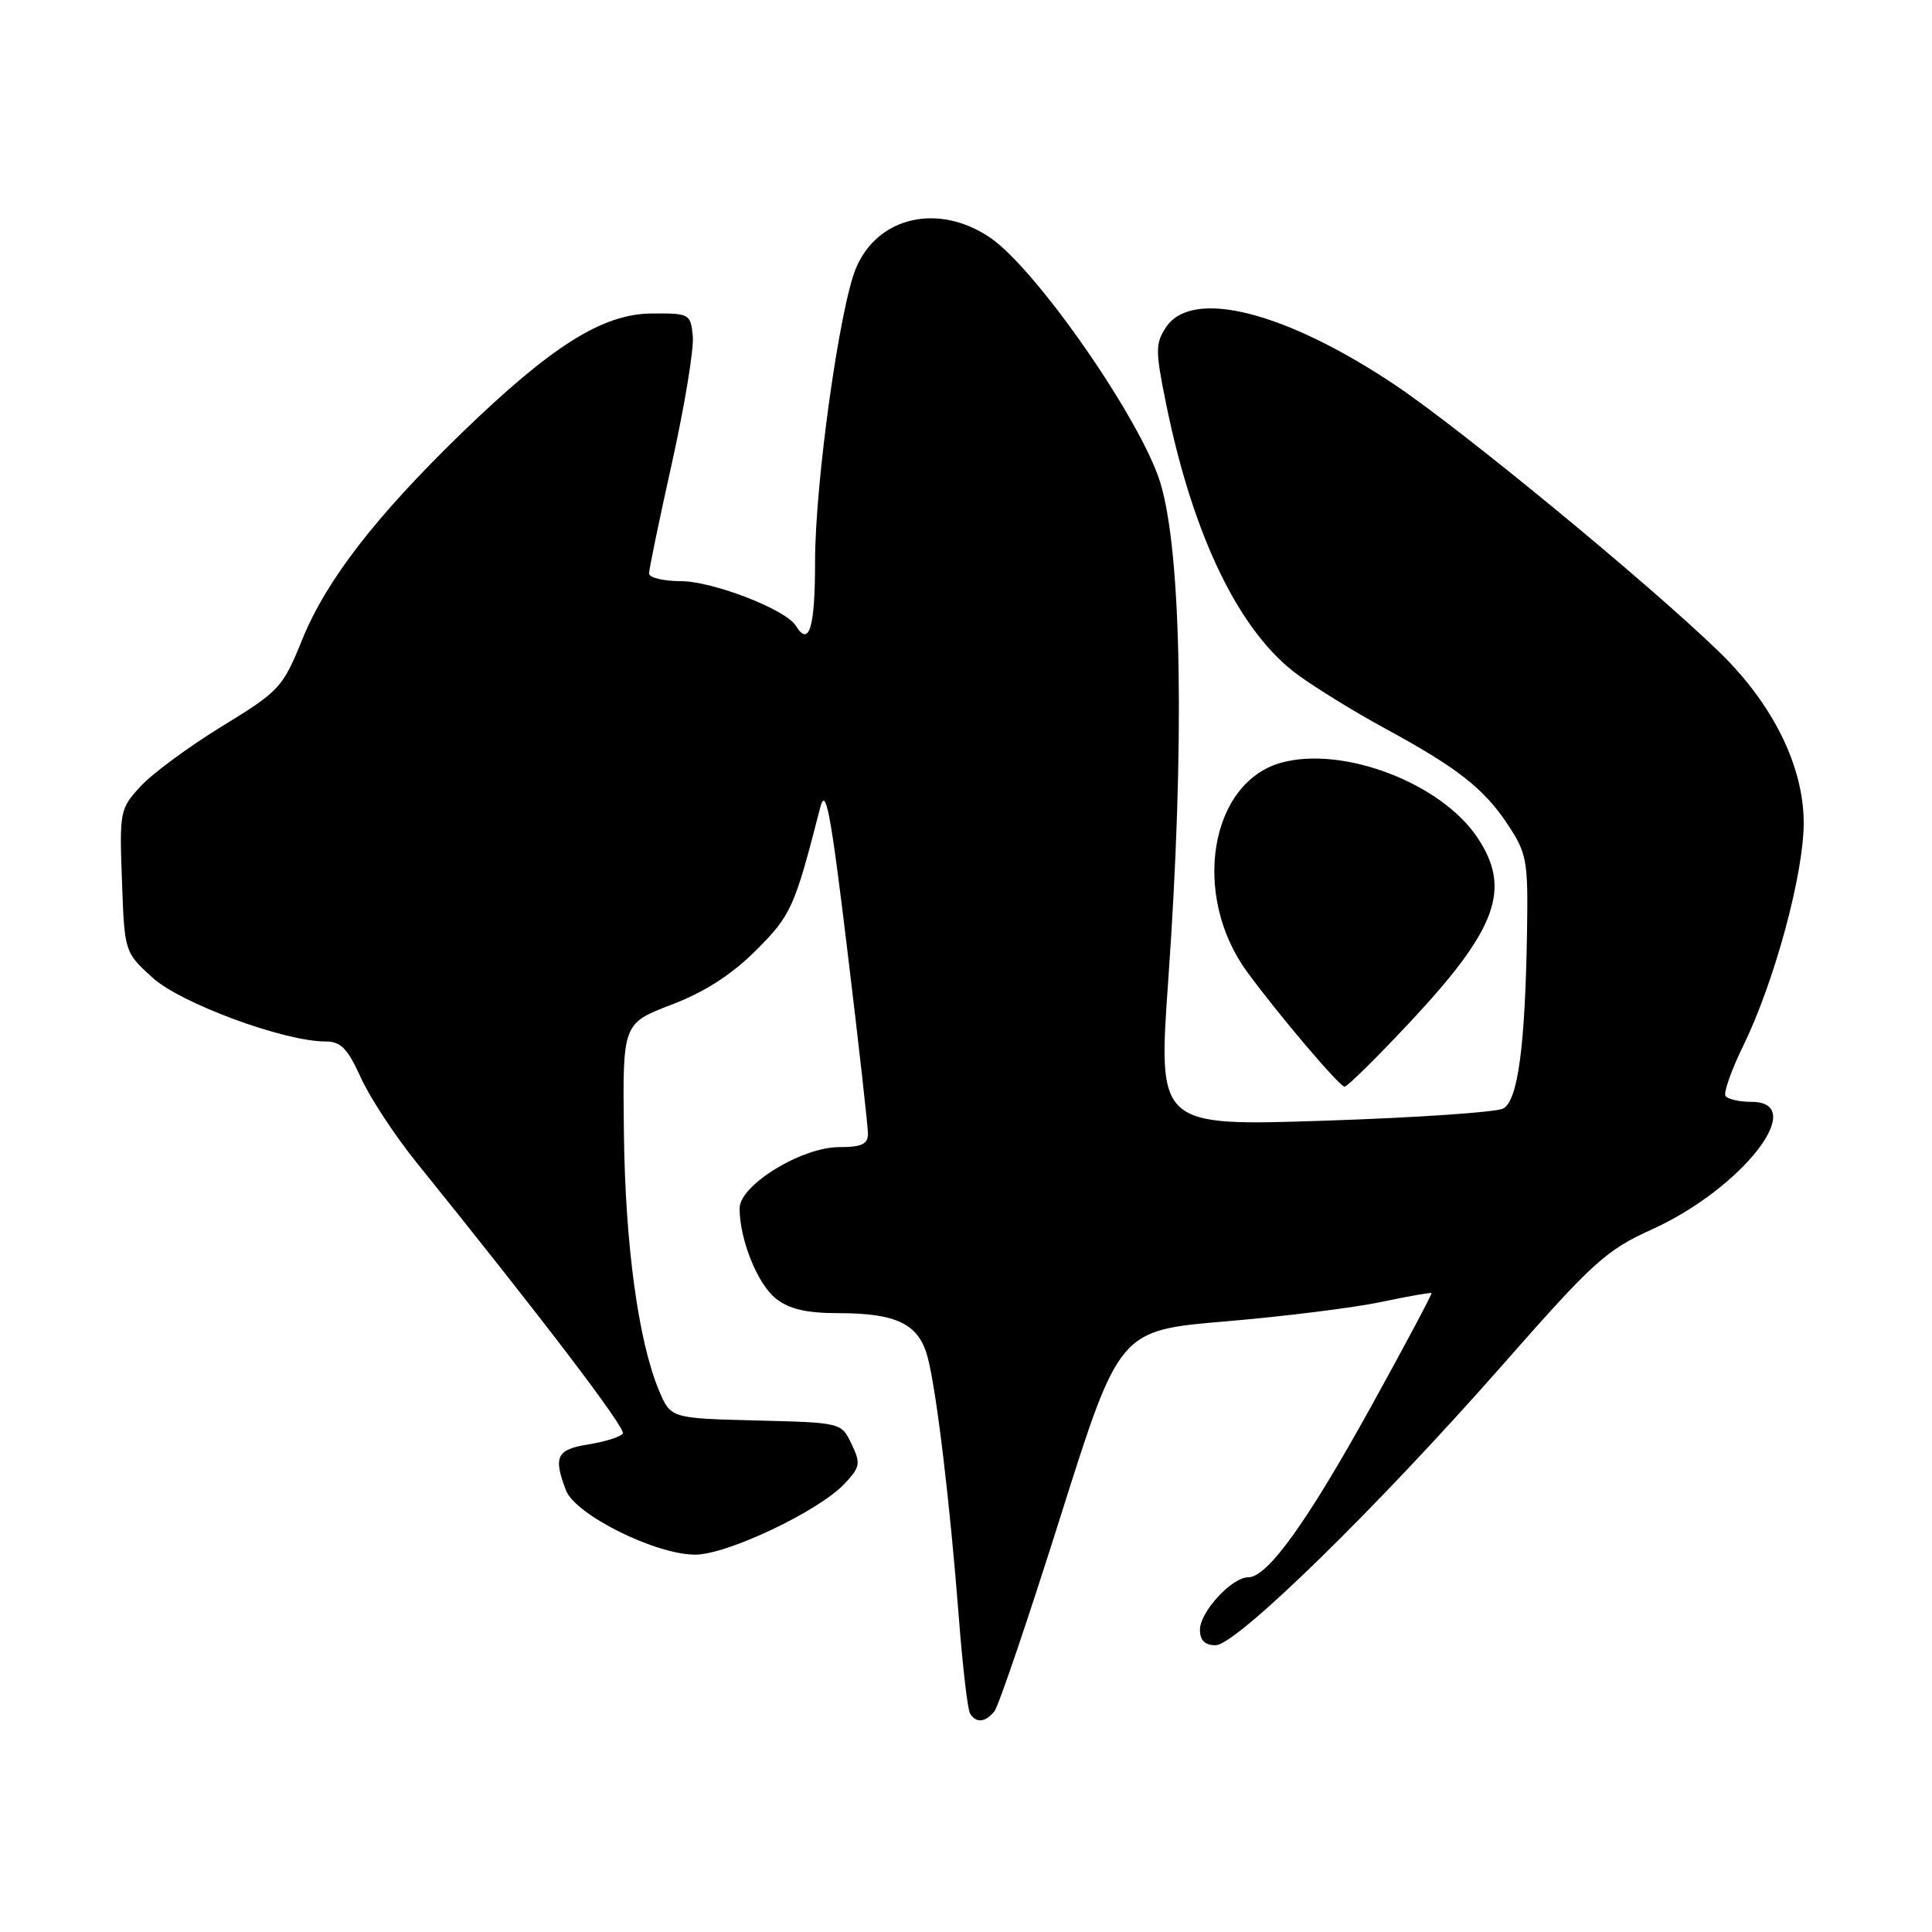 <?xml version="1.0" encoding="UTF-8" standalone="no"?>
<!DOCTYPE svg PUBLIC "-//W3C//DTD SVG 1.1//EN" "http://www.w3.org/Graphics/SVG/1.1/DTD/svg11.dtd" >
<svg xmlns="http://www.w3.org/2000/svg" xmlns:xlink="http://www.w3.org/1999/xlink" version="1.1" viewBox="0 0 256 256">
 <g >
 <path fill="currentColor"
d=" M 131.77 226.75 C 132.32 226.06 136.27 214.43 140.54 200.89 C 148.31 176.28 148.31 176.28 162.40 175.09 C 170.16 174.43 179.42 173.28 182.99 172.52 C 186.56 171.77 189.57 171.24 189.68 171.34 C 189.79 171.45 186.19 178.20 181.69 186.35 C 173.19 201.72 167.95 209.00 165.40 209.00 C 163.22 209.00 159.00 213.58 159.00 215.95 C 159.00 217.36 159.65 218.00 161.08 218.00 C 163.82 218.00 182.51 199.73 199.23 180.71 C 211.08 167.23 212.82 165.65 218.87 162.91 C 230.83 157.50 239.80 146.00 232.06 146.00 C 230.44 146.00 228.90 145.64 228.63 145.21 C 228.36 144.77 229.44 141.73 231.04 138.46 C 235.14 130.04 239.00 115.79 239.00 109.05 C 239.00 101.53 234.92 93.28 227.79 86.37 C 218.38 77.25 193.73 56.96 184.85 51.01 C 170.27 41.25 157.92 38.15 154.49 43.38 C 153.08 45.53 153.08 46.49 154.54 53.63 C 158.12 71.19 164.30 83.85 172.00 89.44 C 174.47 91.24 179.65 94.42 183.50 96.51 C 193.13 101.74 196.63 104.48 199.79 109.26 C 202.32 113.09 202.49 114.02 202.34 123.43 C 202.09 138.71 201.13 145.86 199.17 146.89 C 198.25 147.38 187.58 148.10 175.46 148.50 C 153.43 149.22 153.43 149.22 154.80 129.86 C 157.00 98.86 156.60 73.36 153.76 64.00 C 151.24 55.69 137.34 35.66 131.20 31.49 C 124.37 26.85 116.28 28.69 113.42 35.54 C 111.24 40.77 108.00 63.99 108.00 74.43 C 108.00 83.22 107.22 85.79 105.44 82.90 C 104.12 80.76 94.46 77.02 90.25 77.01 C 87.91 77.00 86.00 76.55 86.00 75.99 C 86.00 75.44 87.37 68.82 89.05 61.28 C 90.72 53.75 91.96 46.22 91.80 44.54 C 91.51 41.58 91.36 41.50 86.36 41.54 C 79.84 41.58 73.07 45.85 61.15 57.40 C 49.71 68.51 43.21 76.93 40.04 84.76 C 37.46 91.11 37.04 91.57 29.43 96.23 C 25.07 98.90 20.22 102.47 18.66 104.16 C 15.89 107.16 15.82 107.48 16.16 116.70 C 16.50 126.15 16.50 126.16 20.18 129.52 C 23.90 132.93 37.62 138.00 43.12 138.00 C 45.16 138.00 46.05 138.91 47.80 142.77 C 48.99 145.40 52.31 150.46 55.18 154.02 C 71.99 174.86 82.95 189.27 82.53 189.95 C 82.26 190.38 80.23 191.03 78.02 191.38 C 73.75 192.06 73.29 192.99 74.99 197.47 C 76.22 200.71 86.85 206.00 92.12 206.00 C 96.35 206.00 108.48 200.24 111.89 196.62 C 113.99 194.39 114.07 193.92 112.83 191.33 C 111.48 188.50 111.48 188.50 100.17 188.22 C 88.87 187.93 88.87 187.93 87.31 184.22 C 84.58 177.68 82.84 164.91 82.67 150.06 C 82.50 135.61 82.50 135.61 88.97 133.13 C 93.39 131.44 96.93 129.16 100.16 125.94 C 104.84 121.26 105.28 120.28 108.68 107.01 C 109.41 104.12 110.05 107.45 112.29 126.01 C 113.79 138.38 115.01 149.29 115.01 150.25 C 115.00 151.61 114.15 152.00 111.20 152.00 C 106.20 152.00 98.00 157.04 98.00 160.11 C 98.00 164.25 100.38 170.15 102.81 172.07 C 104.60 173.47 106.85 174.00 111.09 174.00 C 118.88 174.00 121.78 175.45 122.94 179.91 C 124.12 184.50 125.88 199.21 127.05 214.31 C 127.55 220.81 128.22 226.55 128.54 227.06 C 129.34 228.35 130.56 228.24 131.77 226.75 Z  M 186.82 135.45 C 198.39 123.09 200.33 117.75 195.73 110.93 C 190.90 103.76 178.03 98.84 169.85 101.04 C 160.30 103.61 157.81 118.60 165.25 128.78 C 169.36 134.40 177.49 143.98 178.16 143.99 C 178.52 144.00 182.42 140.15 186.82 135.45 Z "/>
</g>
</svg>